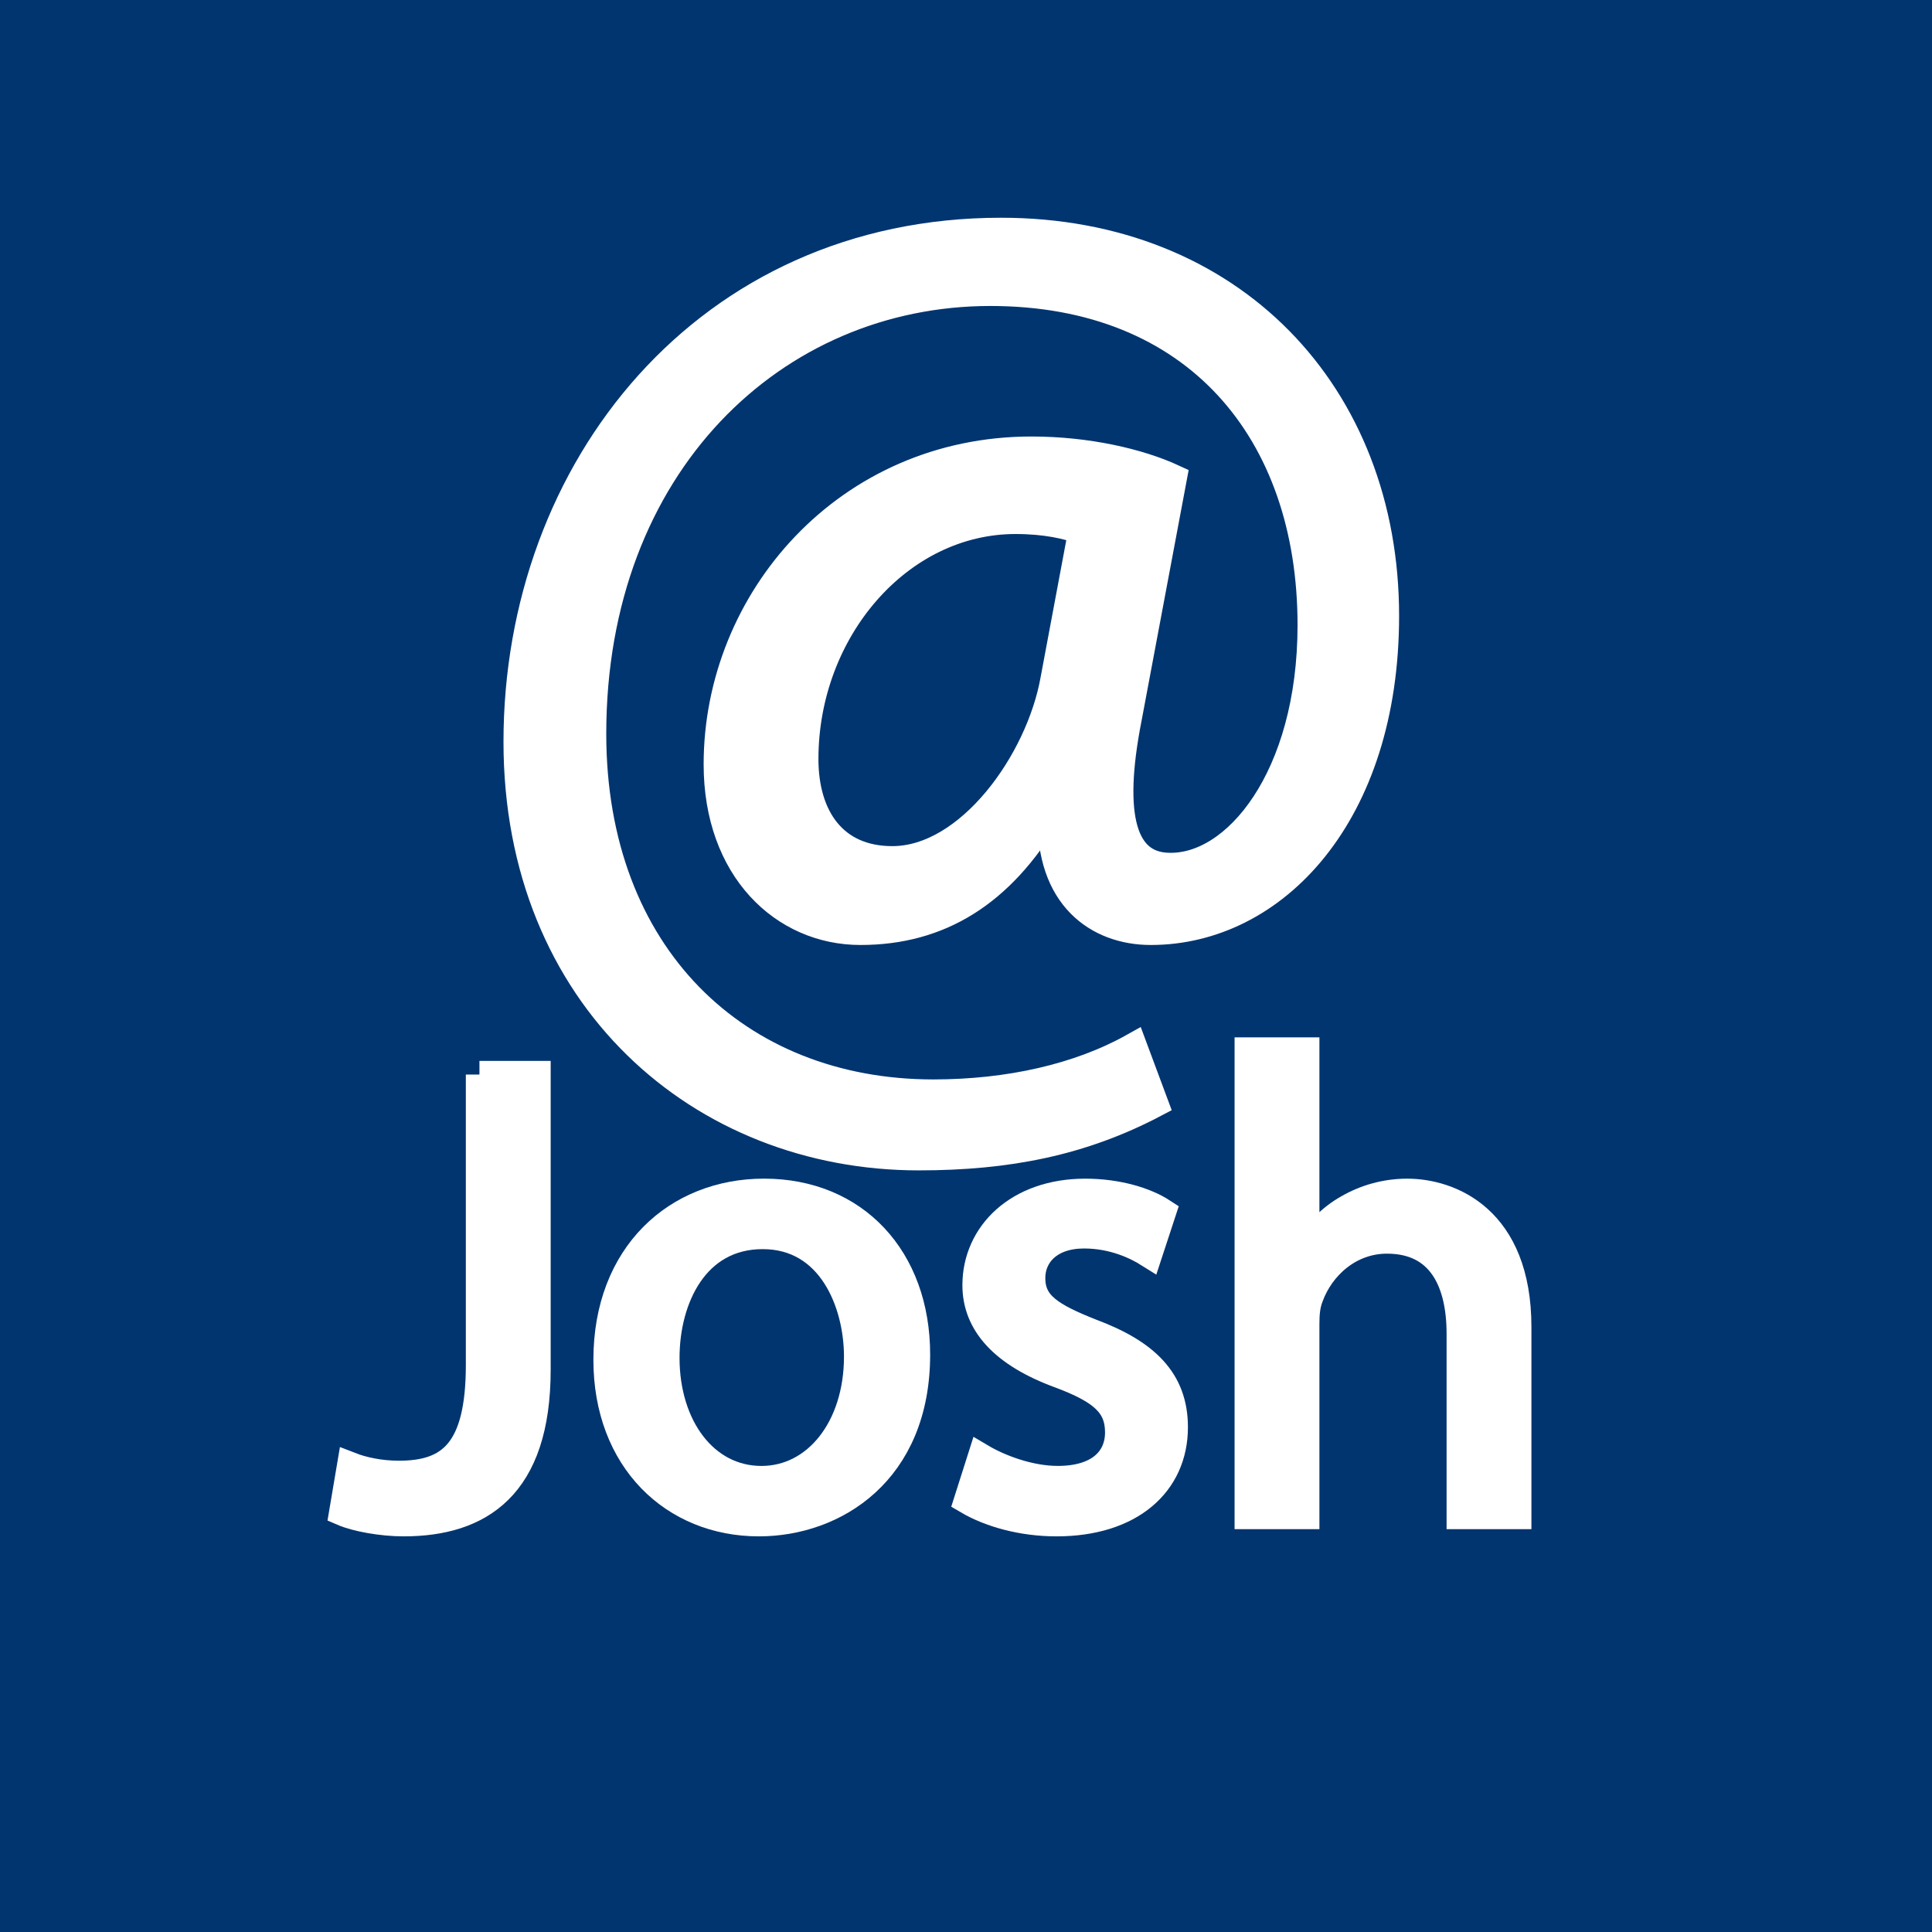 <?xml version="1.0" encoding="utf-8"?>
<!DOCTYPE svg PUBLIC "-//W3C//DTD SVG 1.1//EN" "http://www.w3.org/Graphics/SVG/1.1/DTD/svg11.dtd">
<svg version="1.1" id="Layer_1" xmlns="http://www.w3.org/2000/svg" xmlns:xlink="http://www.w3.org/1999/xlink" x="0px" y="0px"
	 width="70.87px" height="70.87px" viewBox="0 0 70.87 70.87" enable-background="new 0 0 70.87 70.87" xml:space="preserve">
<rect fill="#013570" width="71" height="71"/>
<g>
	<g>
		<path fill="#FFFFFF" stroke="#FFFFFF" stroke-miterlimit="10" d="M42.359,40.487c-2.675,1.41-5.398,1.945-8.656,1.945
			c-7.975,0-14.734-5.836-14.734-15.222c0-10.018,6.954-18.723,17.75-18.723c8.462,0,14.103,5.981,14.103,14.104
			c0,7.294-4.084,11.573-8.607,11.573c-1.945,0-3.744-1.265-3.647-4.279H38.42c-1.702,2.869-3.939,4.279-6.857,4.279
			c-2.82,0-5.252-2.285-5.252-6.127c0-6.03,4.766-11.525,11.525-11.525c2.042,0,3.939,0.438,5.203,1.021l-1.653,8.802
			c-0.729,3.695-0.146,5.397,1.459,5.446c2.48,0.098,5.252-3.258,5.252-8.851c0-7.1-4.23-12.206-11.769-12.206
			c-7.926,0-14.589,6.322-14.589,16.193c0,8.122,5.301,13.179,12.498,13.179c2.772,0,5.349-0.583,7.343-1.701L42.359,40.487z
			 M39.685,19.479c-0.486-0.195-1.313-0.39-2.431-0.39c-4.279,0-7.732,4.036-7.732,8.754c0,2.14,1.07,3.695,3.21,3.695
			c2.82,0,5.397-3.599,5.933-6.613L39.685,19.479z"/>
	</g>
</g>
<g>
	<path fill="#FFFFFF" stroke="#FFFFFF" stroke-miterlimit="10" d="M17.587,39.416H19.7v10.825c0,4.296-2.112,5.616-4.896,5.616
		c-0.792,0-1.728-0.168-2.232-0.384l0.288-1.704c0.432,0.168,1.056,0.313,1.776,0.313c1.872,0,2.952-0.84,2.952-4.009V39.416z"/>
	<path fill="#FFFFFF" stroke="#FFFFFF" stroke-miterlimit="10" d="M33.62,49.689c0,4.297-3,6.168-5.785,6.168
		c-3.12,0-5.568-2.304-5.568-5.977c0-3.863,2.568-6.145,5.76-6.145C31.364,43.736,33.62,46.161,33.62,49.689z M24.427,49.809
		c0,2.545,1.44,4.465,3.504,4.465c2.016,0,3.528-1.896,3.528-4.512c0-1.969-0.984-4.441-3.48-4.441
		C25.507,45.32,24.427,47.625,24.427,49.809z"/>
	<path fill="#FFFFFF" stroke="#FFFFFF" stroke-miterlimit="10" d="M35.995,53.457c0.648,0.385,1.752,0.816,2.808,0.816
		c1.512,0,2.232-0.744,2.232-1.729c0-1.008-0.6-1.535-2.136-2.111c-2.112-0.769-3.096-1.896-3.096-3.289
		c0-1.871,1.536-3.408,4.008-3.408c1.176,0,2.208,0.313,2.833,0.721l-0.504,1.535c-0.456-0.287-1.296-0.695-2.376-0.695
		c-1.248,0-1.92,0.721-1.92,1.584c0,0.961,0.672,1.393,2.184,1.992c1.992,0.744,3.048,1.752,3.048,3.48
		c0,2.064-1.608,3.504-4.321,3.504c-1.272,0-2.448-0.336-3.264-0.816L35.995,53.457z"/>
	<path fill="#FFFFFF" stroke="#FFFFFF" stroke-miterlimit="10" d="M45.787,38.553h2.112v7.271h0.048
		c0.336-0.6,0.864-1.151,1.512-1.512c0.624-0.359,1.368-0.576,2.16-0.576c1.561,0,4.057,0.961,4.057,4.945v6.912h-2.112v-6.672
		c0-1.873-0.696-3.434-2.688-3.434c-1.368,0-2.424,0.961-2.833,2.089c-0.12,0.312-0.144,0.624-0.144,1.008v7.009h-2.112V38.553z"/>
</g>
</svg>
